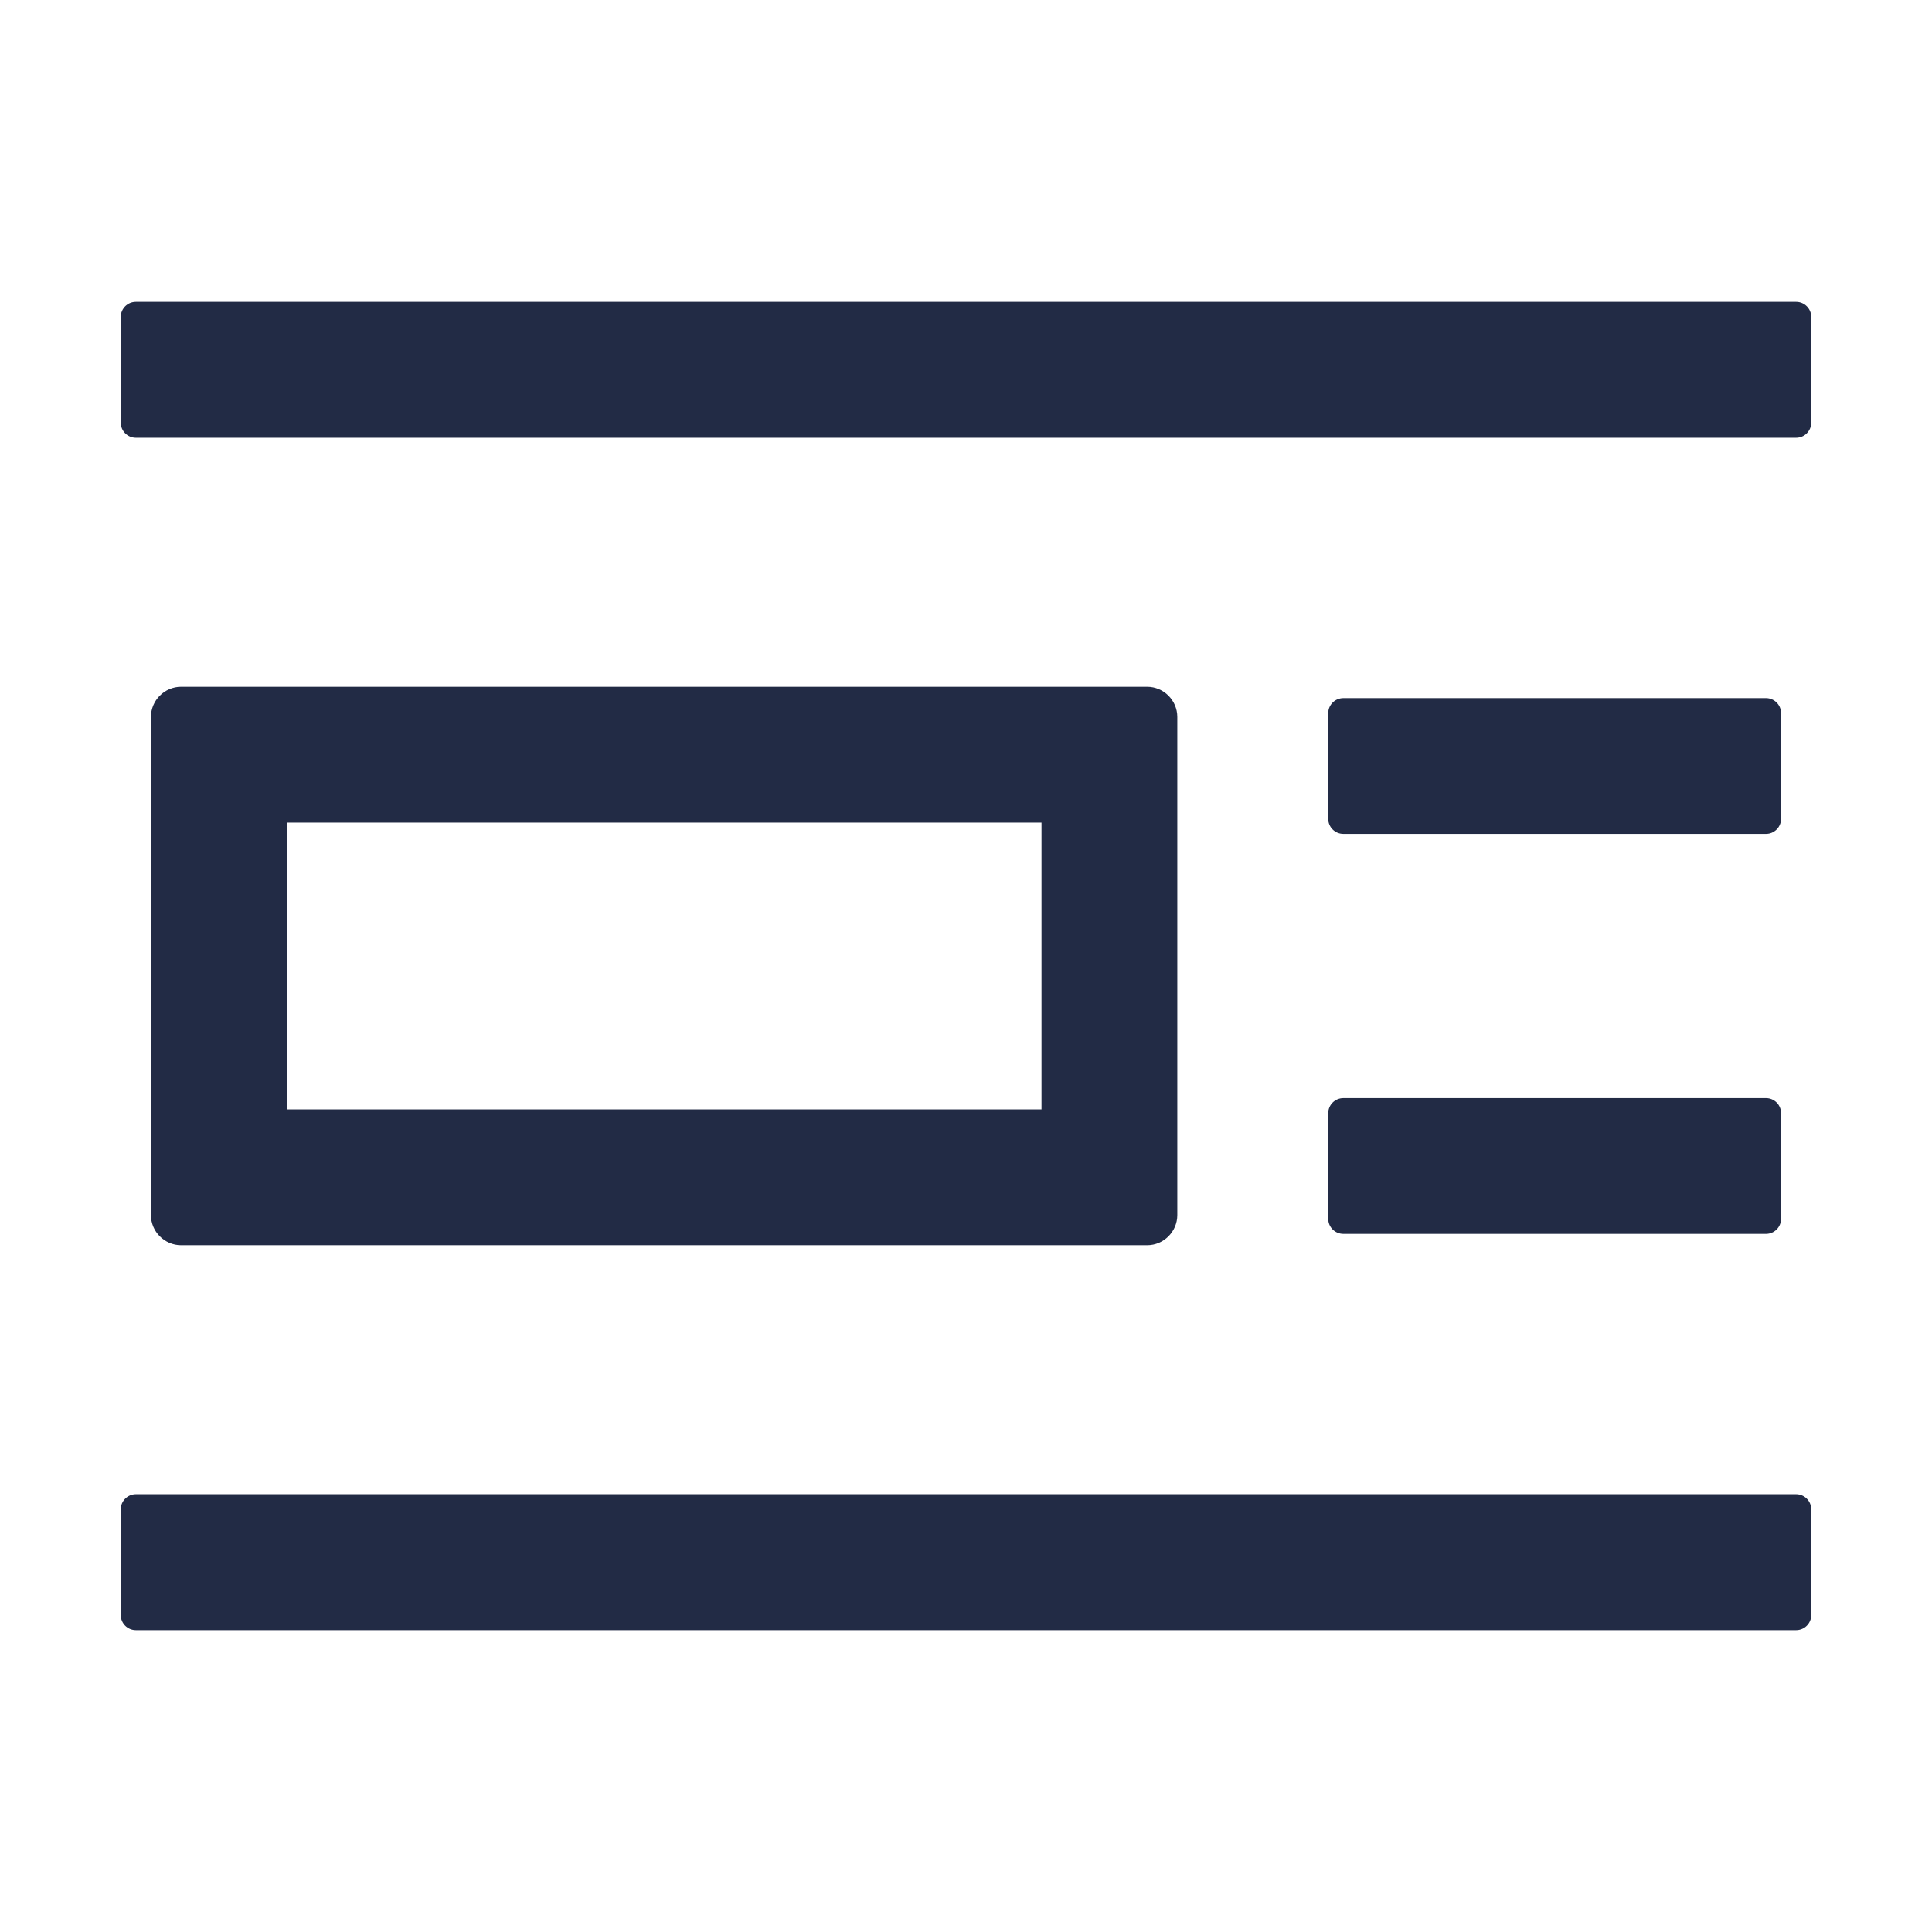 <svg width="24" height="24" viewBox="0 0 24 24" fill="none" xmlns="http://www.w3.org/2000/svg">
<path d="M22.312 18.562H1.688C1.584 18.562 1.5 18.647 1.5 18.75V20.062C1.5 20.166 1.584 20.25 1.688 20.25H22.312C22.416 20.25 22.5 20.166 22.5 20.062V18.75C22.5 18.647 22.416 18.562 22.312 18.562ZM22.312 3.75H1.688C1.584 3.75 1.5 3.834 1.5 3.938V5.25C1.5 5.353 1.584 5.438 1.688 5.438H22.312C22.416 5.438 22.5 5.353 22.5 5.25V3.938C22.5 3.834 22.416 3.75 22.312 3.75ZM14.25 15.469C14.456 15.469 14.625 15.3 14.625 15.094V8.906C14.625 8.7 14.456 8.531 14.25 8.531H2.25C2.044 8.531 1.875 8.7 1.875 8.906V15.094C1.875 15.3 2.044 15.469 2.25 15.469H14.25ZM3.562 10.219H12.938V13.781H3.562V10.219ZM16.5 15.141C16.5 15.244 16.584 15.328 16.688 15.328H21.938C22.041 15.328 22.125 15.244 22.125 15.141V13.828C22.125 13.725 22.041 13.641 21.938 13.641H16.688C16.584 13.641 16.5 13.725 16.5 13.828V15.141ZM16.688 10.359H21.938C22.041 10.359 22.125 10.275 22.125 10.172V8.859C22.125 8.756 22.041 8.672 21.938 8.672H16.688C16.584 8.672 16.5 8.756 16.5 8.859V10.172C16.5 10.275 16.584 10.359 16.688 10.359Z" fill="#222B45"/>
</svg>
